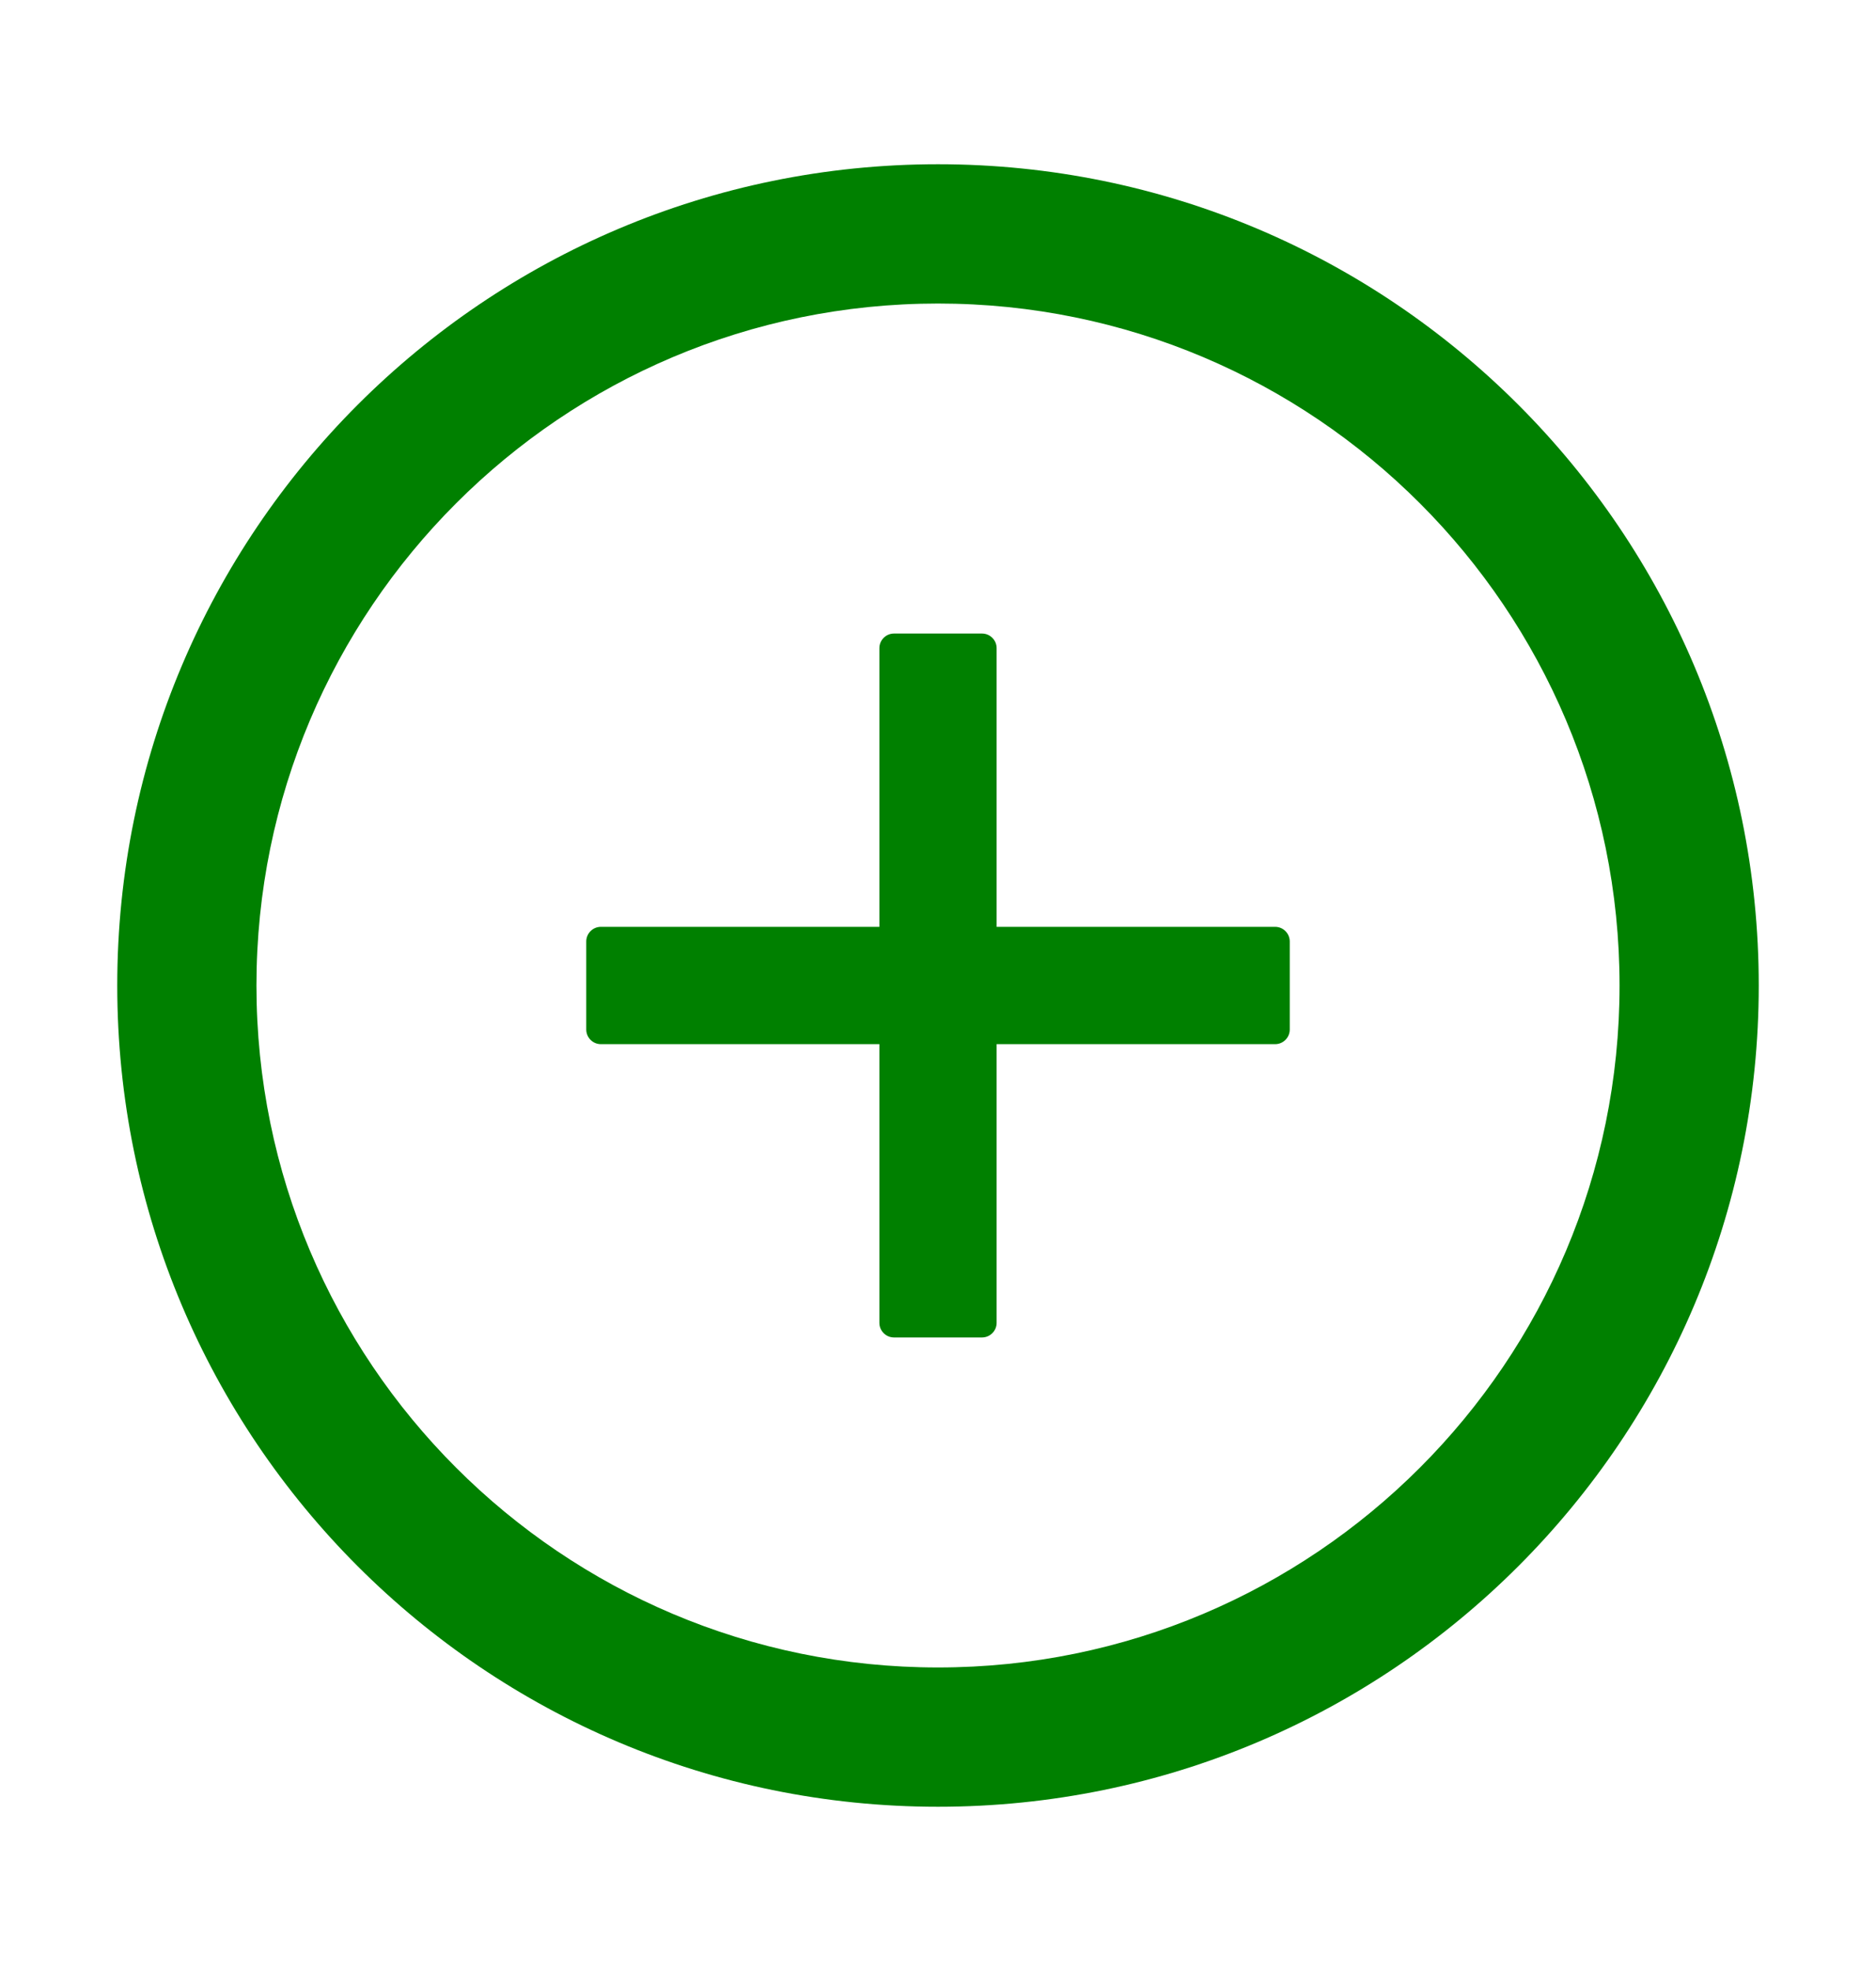 <svg width="20" height="21" viewBox="0 0 20 21" fill="none" xmlns="http://www.w3.org/2000/svg">
<path d="M13.594 9.875H10.625V6.906C10.625 6.82 10.555 6.75 10.469 6.75H9.531C9.445 6.75 9.375 6.82 9.375 6.906V9.875H6.406C6.32 9.875 6.25 9.945 6.25 10.031V10.969C6.25 11.055 6.32 11.125 6.406 11.125H9.375V14.094C9.375 14.18 9.445 14.25 9.531 14.25H10.469C10.555 14.25 10.625 14.18 10.625 14.094V11.125H13.594C13.68 11.125 13.75 11.055 13.75 10.969V10.031C13.75 9.945 13.68 9.875 13.594 9.875Z" fill="#008000"/>
<path d="M10 1.75C5.168 1.75 1.25 5.668 1.25 10.5C1.25 15.332 5.168 19.25 10 19.25C14.832 19.25 18.75 15.332 18.75 10.5C18.75 5.668 14.832 1.75 10 1.75ZM10 17.766C5.988 17.766 2.734 14.512 2.734 10.5C2.734 6.488 5.988 3.234 10 3.234C14.012 3.234 17.266 6.488 17.266 10.5C17.266 14.512 14.012 17.766 10 17.766Z" fill="#008000"/>
</svg>
